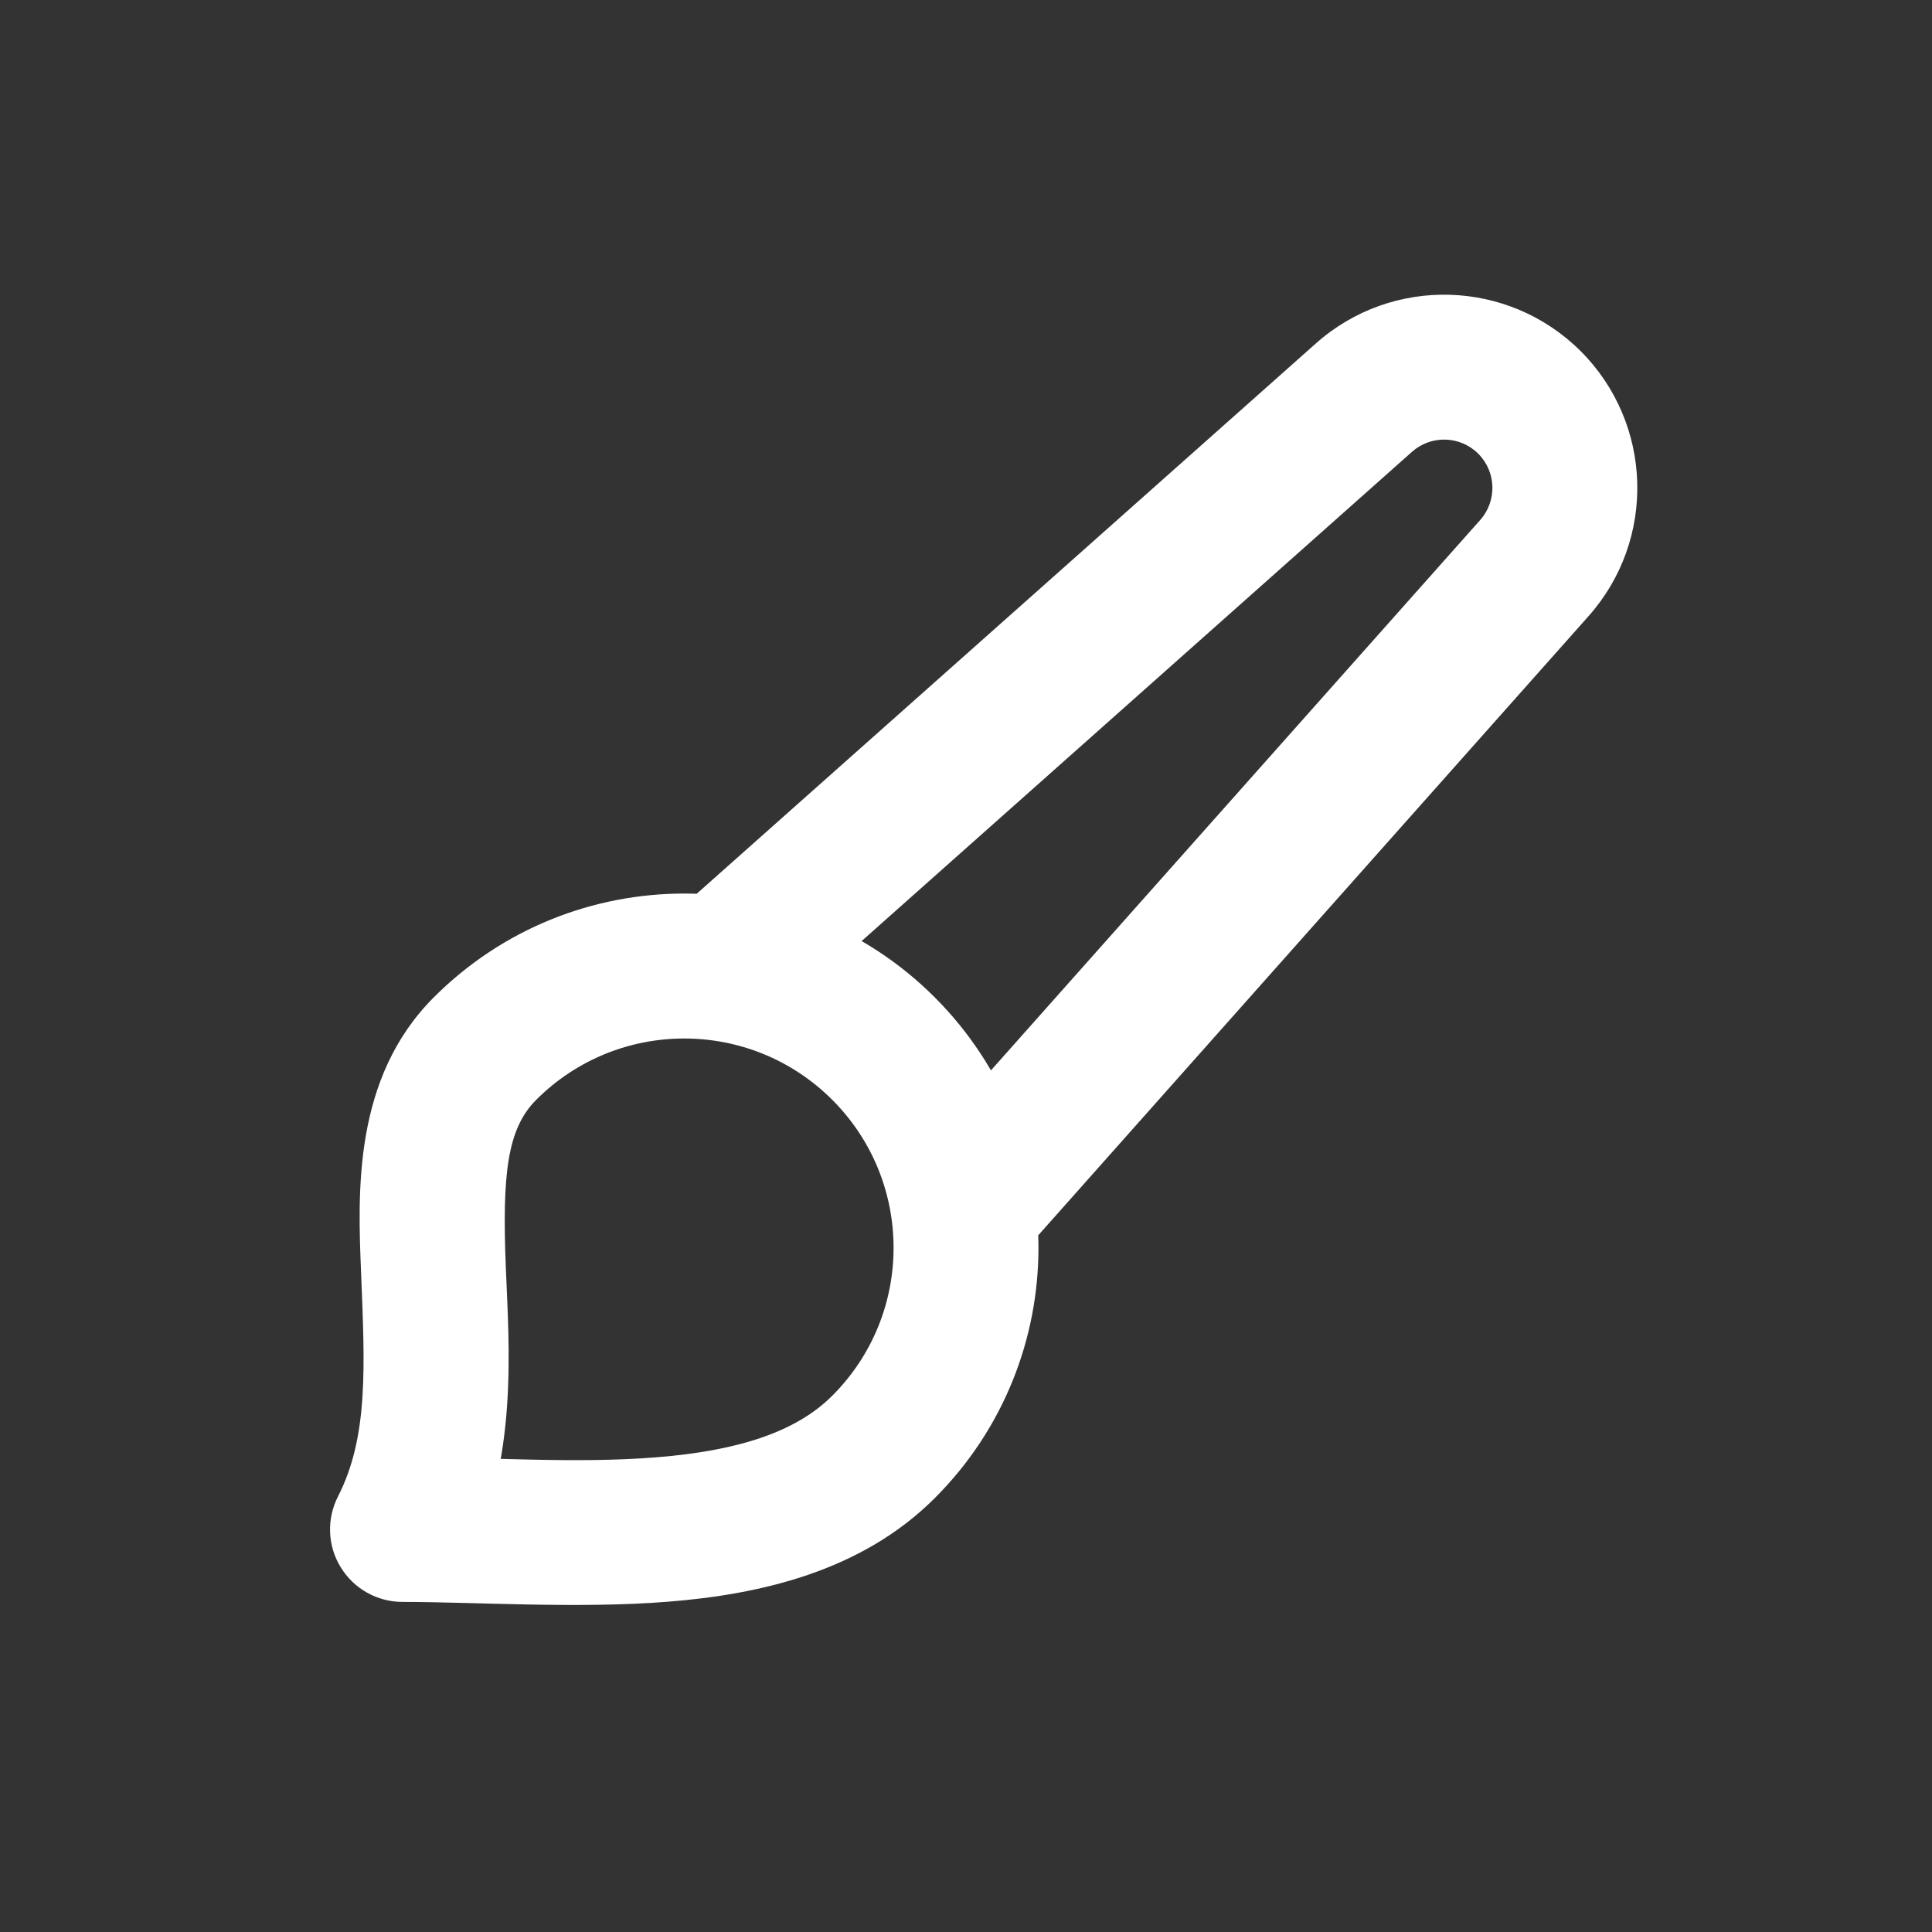 <svg width="20" height="20" viewBox="0 0 20 20" fill="none" xmlns="http://www.w3.org/2000/svg">
<rect x="0" y="0" width="20" height="20" fill="#333333" stroke="none"/>
<path d="M15.884 5.881L16.444 6.379L16.444 6.379L15.884 5.881ZM9.439 12.002C9.164 12.311 9.192 12.785 9.502 13.061C9.811 13.336 10.285 13.308 10.561 12.998L9.439 12.002ZM14.119 4.116L13.621 3.556L13.621 3.556L14.119 4.116ZM7.002 9.439C6.692 9.715 6.664 10.189 6.939 10.498C7.215 10.808 7.689 10.836 7.998 10.561L7.002 9.439ZM15.833 4.167L15.303 4.697L15.303 4.697L15.833 4.167ZM4.167 15.833L3.499 15.491C3.38 15.724 3.39 16.002 3.527 16.224C3.663 16.447 3.905 16.583 4.167 16.583V15.833ZM15.323 5.383L9.439 12.002L10.561 12.998L16.444 6.379L15.323 5.383ZM13.621 3.556L7.002 9.439L7.998 10.561L14.617 4.677L13.621 3.556ZM16.364 3.636C15.615 2.888 14.412 2.852 13.621 3.556L14.617 4.677C14.815 4.501 15.116 4.51 15.303 4.697L16.364 3.636ZM16.444 6.379C17.148 5.588 17.112 4.385 16.364 3.636L15.303 4.697C15.49 4.884 15.499 5.185 15.323 5.383L16.444 6.379ZM8.615 14.449C8.238 14.826 7.635 15.019 6.795 15.086C5.935 15.154 5.084 15.083 4.167 15.083V16.583C4.916 16.583 5.985 16.655 6.914 16.581C7.861 16.506 8.914 16.271 9.676 15.509L8.615 14.449ZM4.834 16.175C5.37 15.13 5.269 13.943 5.236 13.116C5.198 12.16 5.249 11.687 5.551 11.385L4.491 10.324C3.654 11.161 3.704 12.344 3.738 13.176C3.776 14.137 3.817 14.87 3.499 15.491L4.834 16.175ZM5.551 11.385C6.397 10.539 7.769 10.539 8.615 11.385L9.676 10.324C8.244 8.892 5.923 8.892 4.491 10.324L5.551 11.385ZM8.615 11.385C9.462 12.231 9.462 13.603 8.615 14.449L9.676 15.509C11.108 14.078 11.108 11.756 9.676 10.324L8.615 11.385Z" fill="white"/>
</svg>
